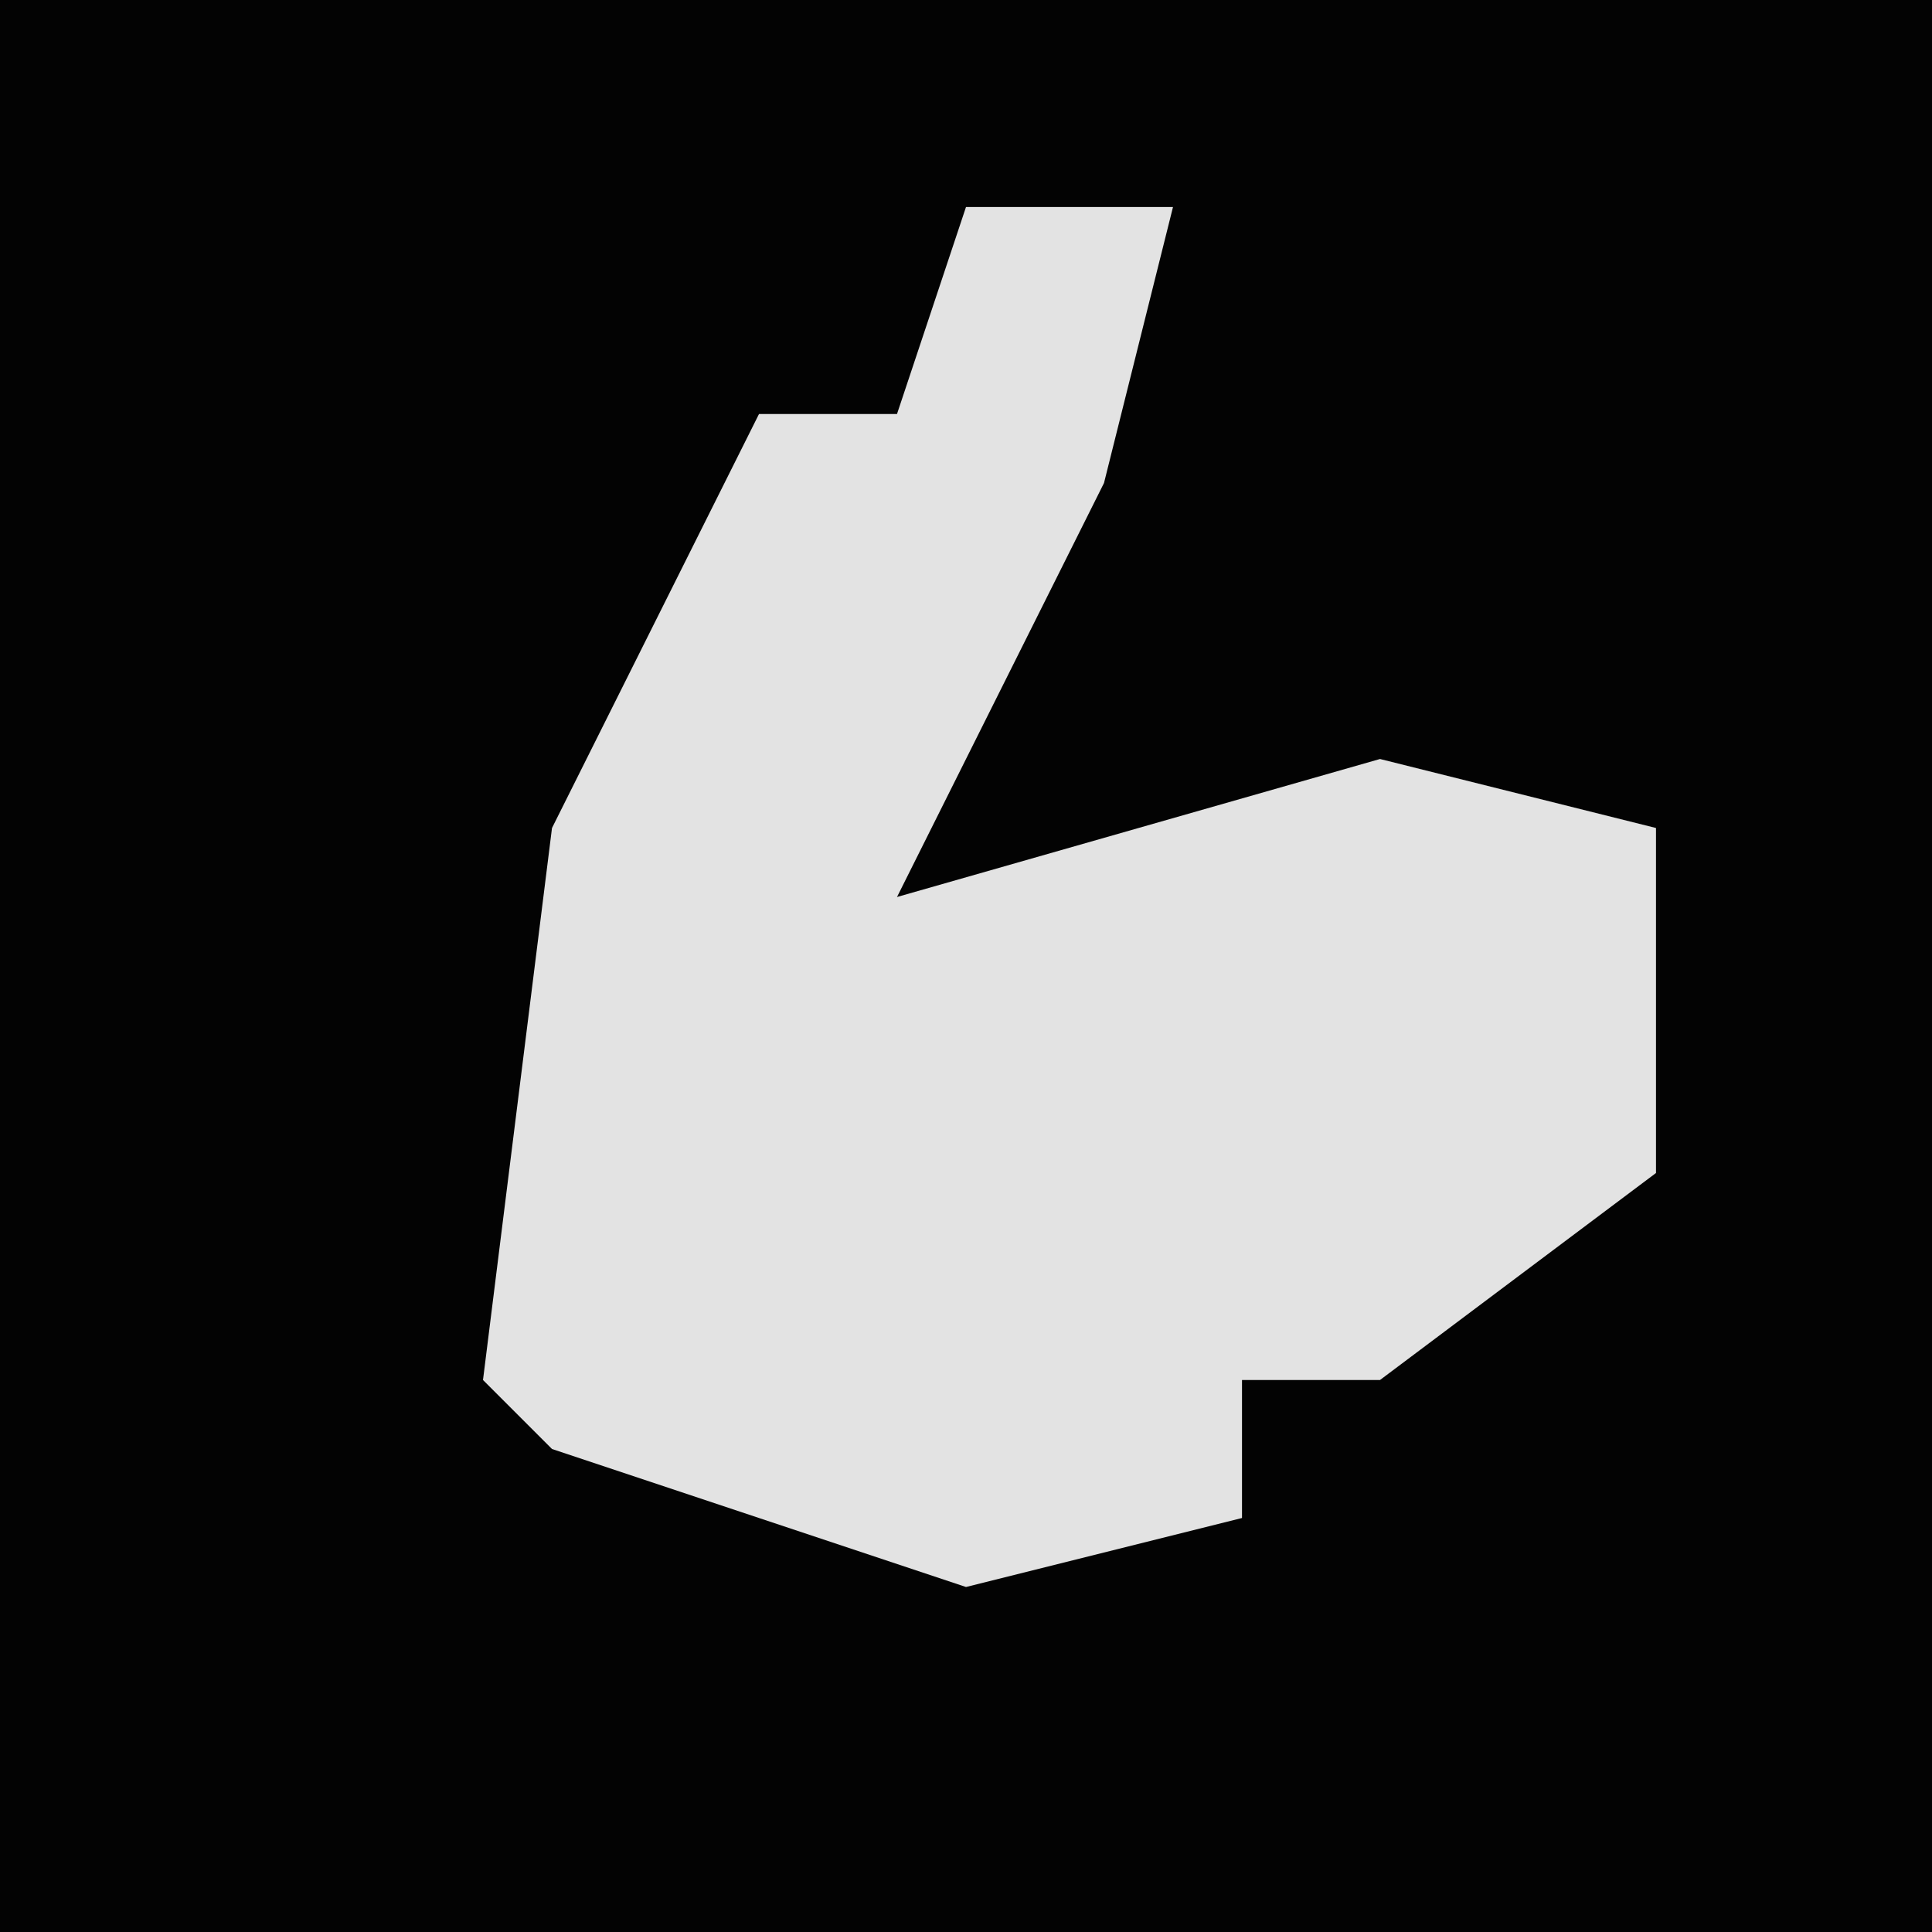 <?xml version="1.0" encoding="UTF-8"?>
<svg version="1.1" xmlns="http://www.w3.org/2000/svg" width="28" height="28">
<path d="M0,0 L28,0 L28,28 L0,28 Z " fill="#030303" transform="translate(0,0)"/>
<path d="M0,0 L3,0 L2,4 L-1,10 L6,8 L10,9 L10,14 L6,17 L4,17 L4,19 L0,20 L-6,18 L-7,17 L-6,9 L-3,3 L-1,3 Z " fill="#E3E3E3" transform="translate(14,3)"/>
</svg>
